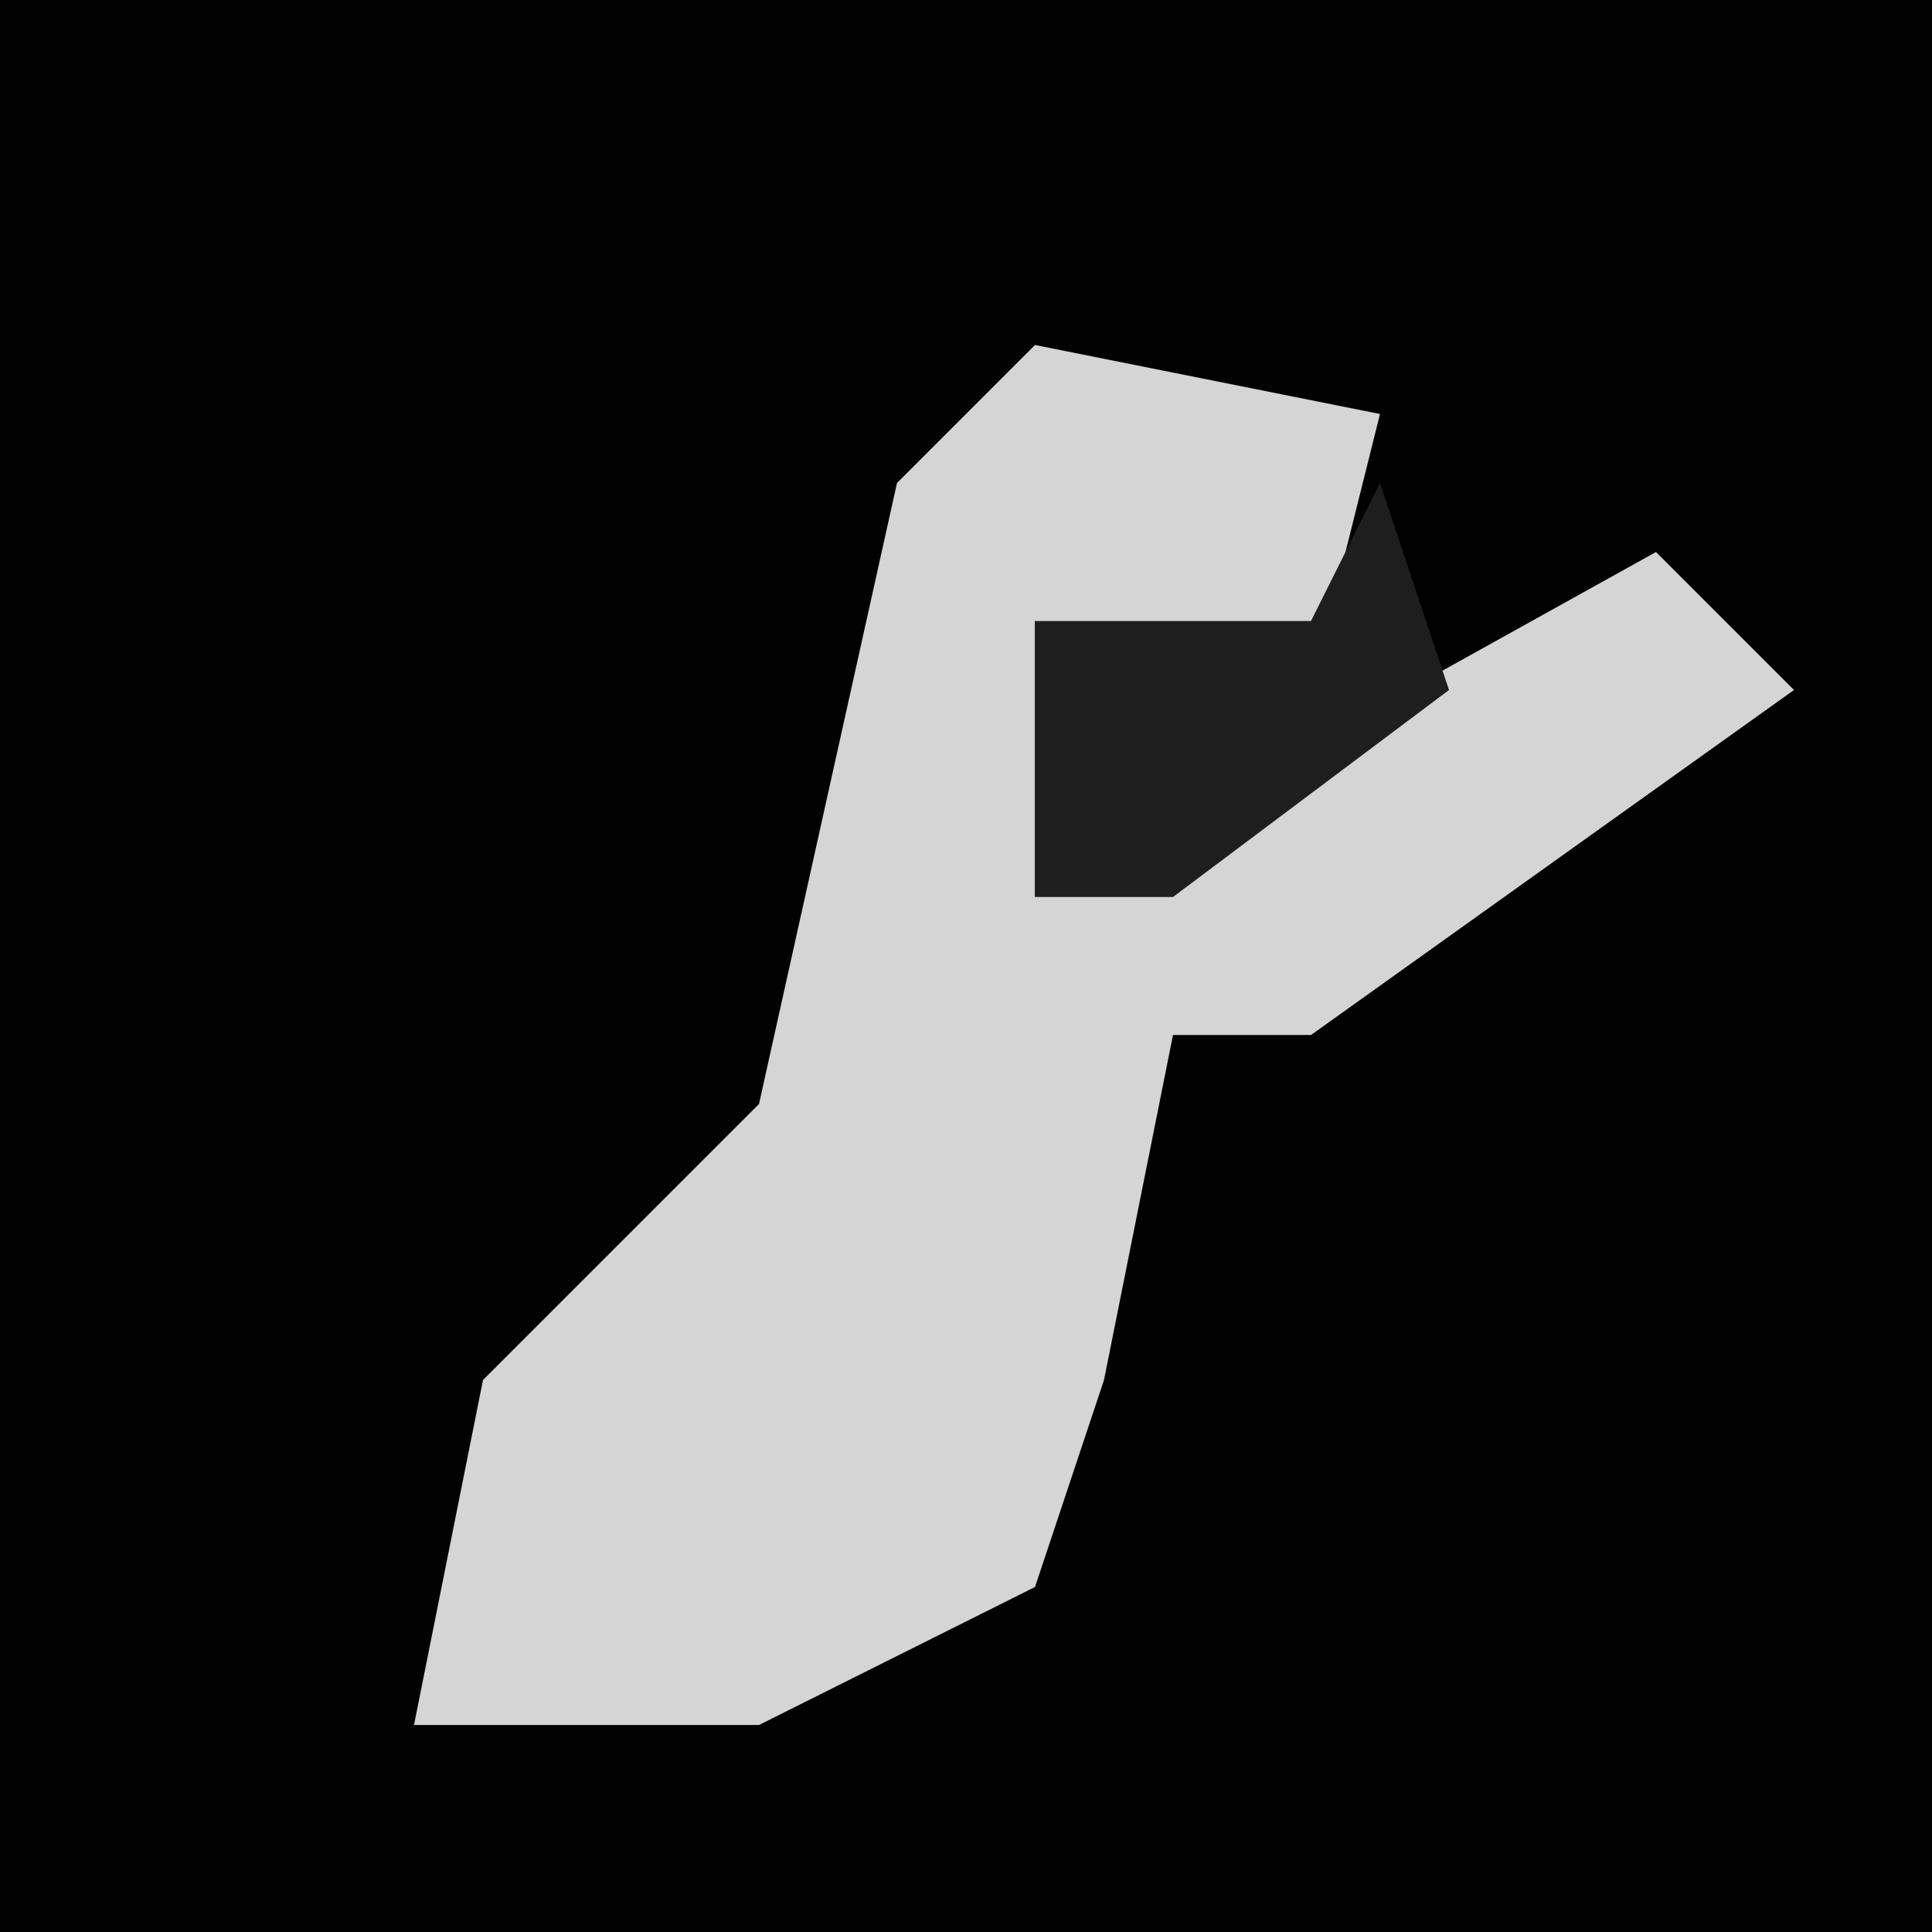 <?xml version="1.0" encoding="UTF-8"?>
<svg version="1.1" xmlns="http://www.w3.org/2000/svg" width="28" height="28">
<path d="M0,0 L28,0 L28,28 L0,28 Z " fill="#020202" transform="translate(0,0)"/>
<path d="M0,0 L5,1 L4,5 L0,4 L0,8 L9,3 L11,5 L4,10 L2,10 L1,15 L0,18 L-4,20 L-9,20 L-8,15 L-4,11 L-2,2 Z " fill="#D5D5D5" transform="translate(15,5)"/>
<path d="M0,0 L1,3 L-3,6 L-5,6 L-5,2 L-1,2 Z " fill="#1E1E1E" transform="translate(20,7)"/>
</svg>
